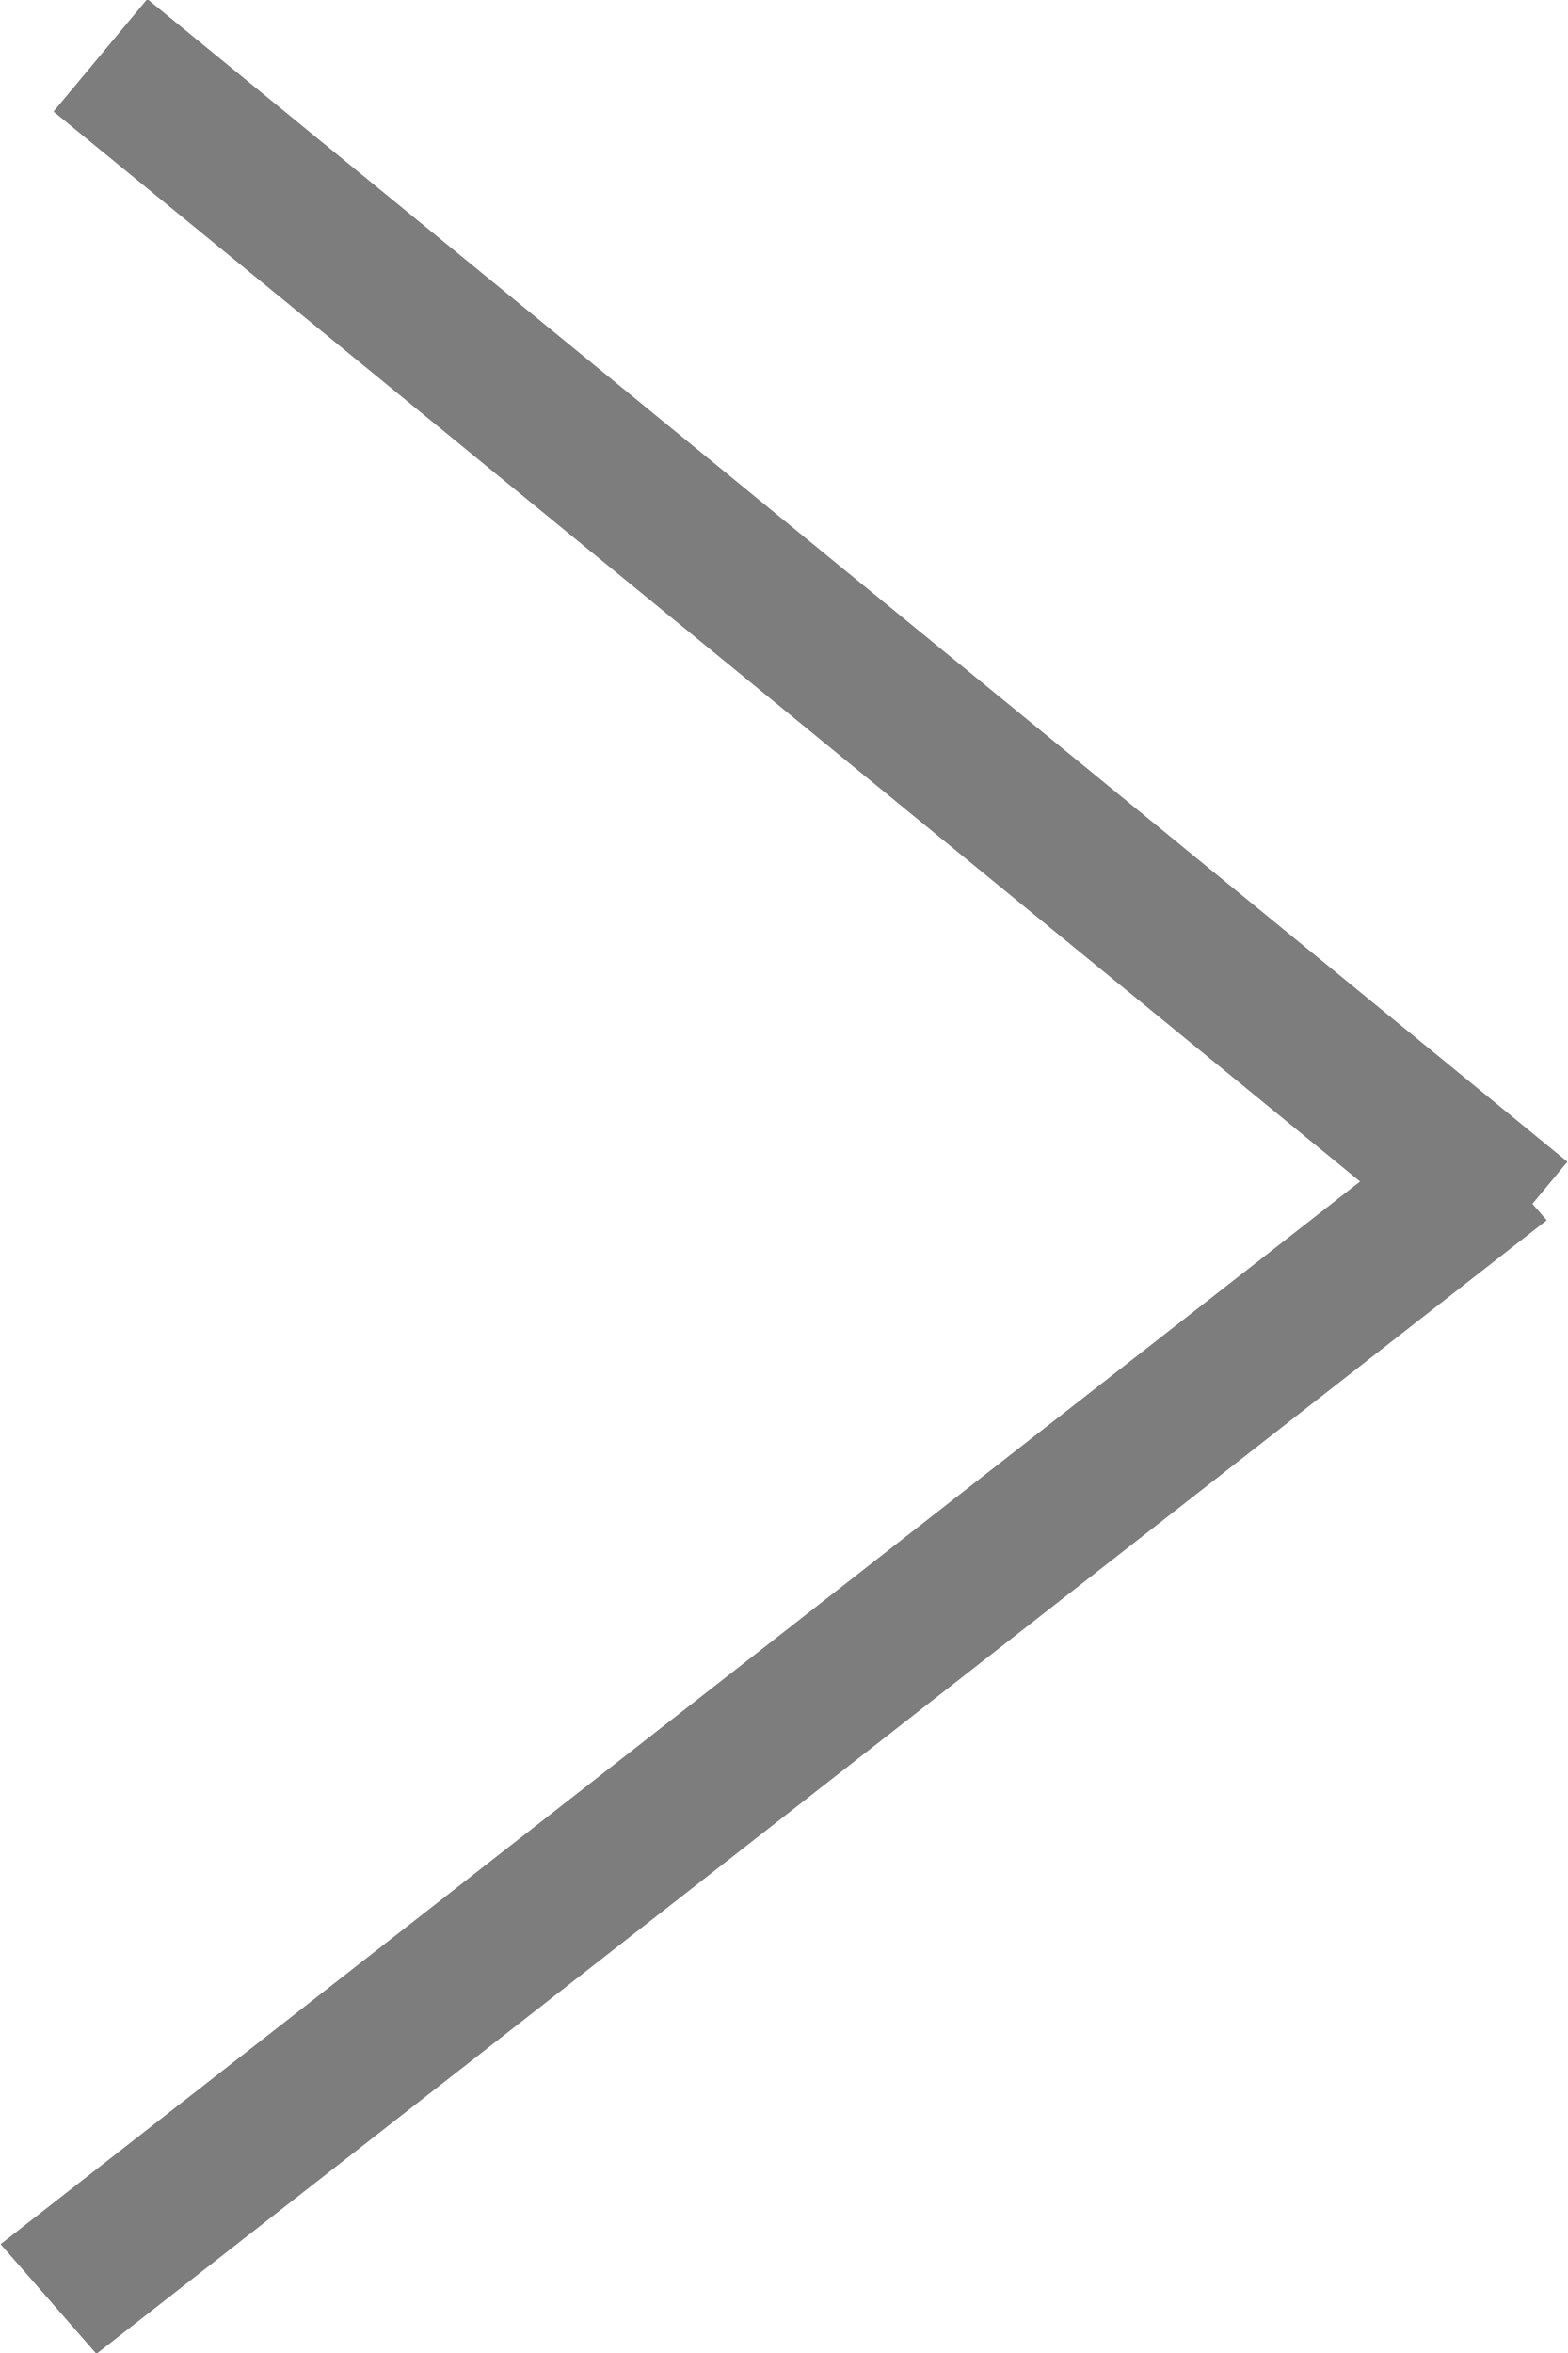 <svg xmlns="http://www.w3.org/2000/svg" xmlns:xlink="http://www.w3.org/1999/xlink" preserveAspectRatio="xMidYMid" width="16" height="24" viewBox="0 0 16 24">
  <defs>
    <style>

      .cls-2 {
        fill: #000000;
        opacity: 0.51;
      }
    </style>
  </defs>
  <path d="M15.637,12.279 C15.637,12.279 15.783,12.446 15.783,12.446 C15.783,12.446 0.984,24.009 0.984,24.009 C0.984,24.009 0.006,22.890 0.006,22.890 C0.006,22.890 13.878,12.051 13.878,12.051 C13.878,12.051 0.546,1.138 0.546,1.138 C0.546,1.138 1.503,-0.010 1.503,-0.010 C1.503,-0.010 15.994,11.850 15.994,11.850 C15.994,11.850 15.637,12.279 15.637,12.279 Z" id="path-1" class="cls-2" fill-rule="evenodd"/>
</svg>
